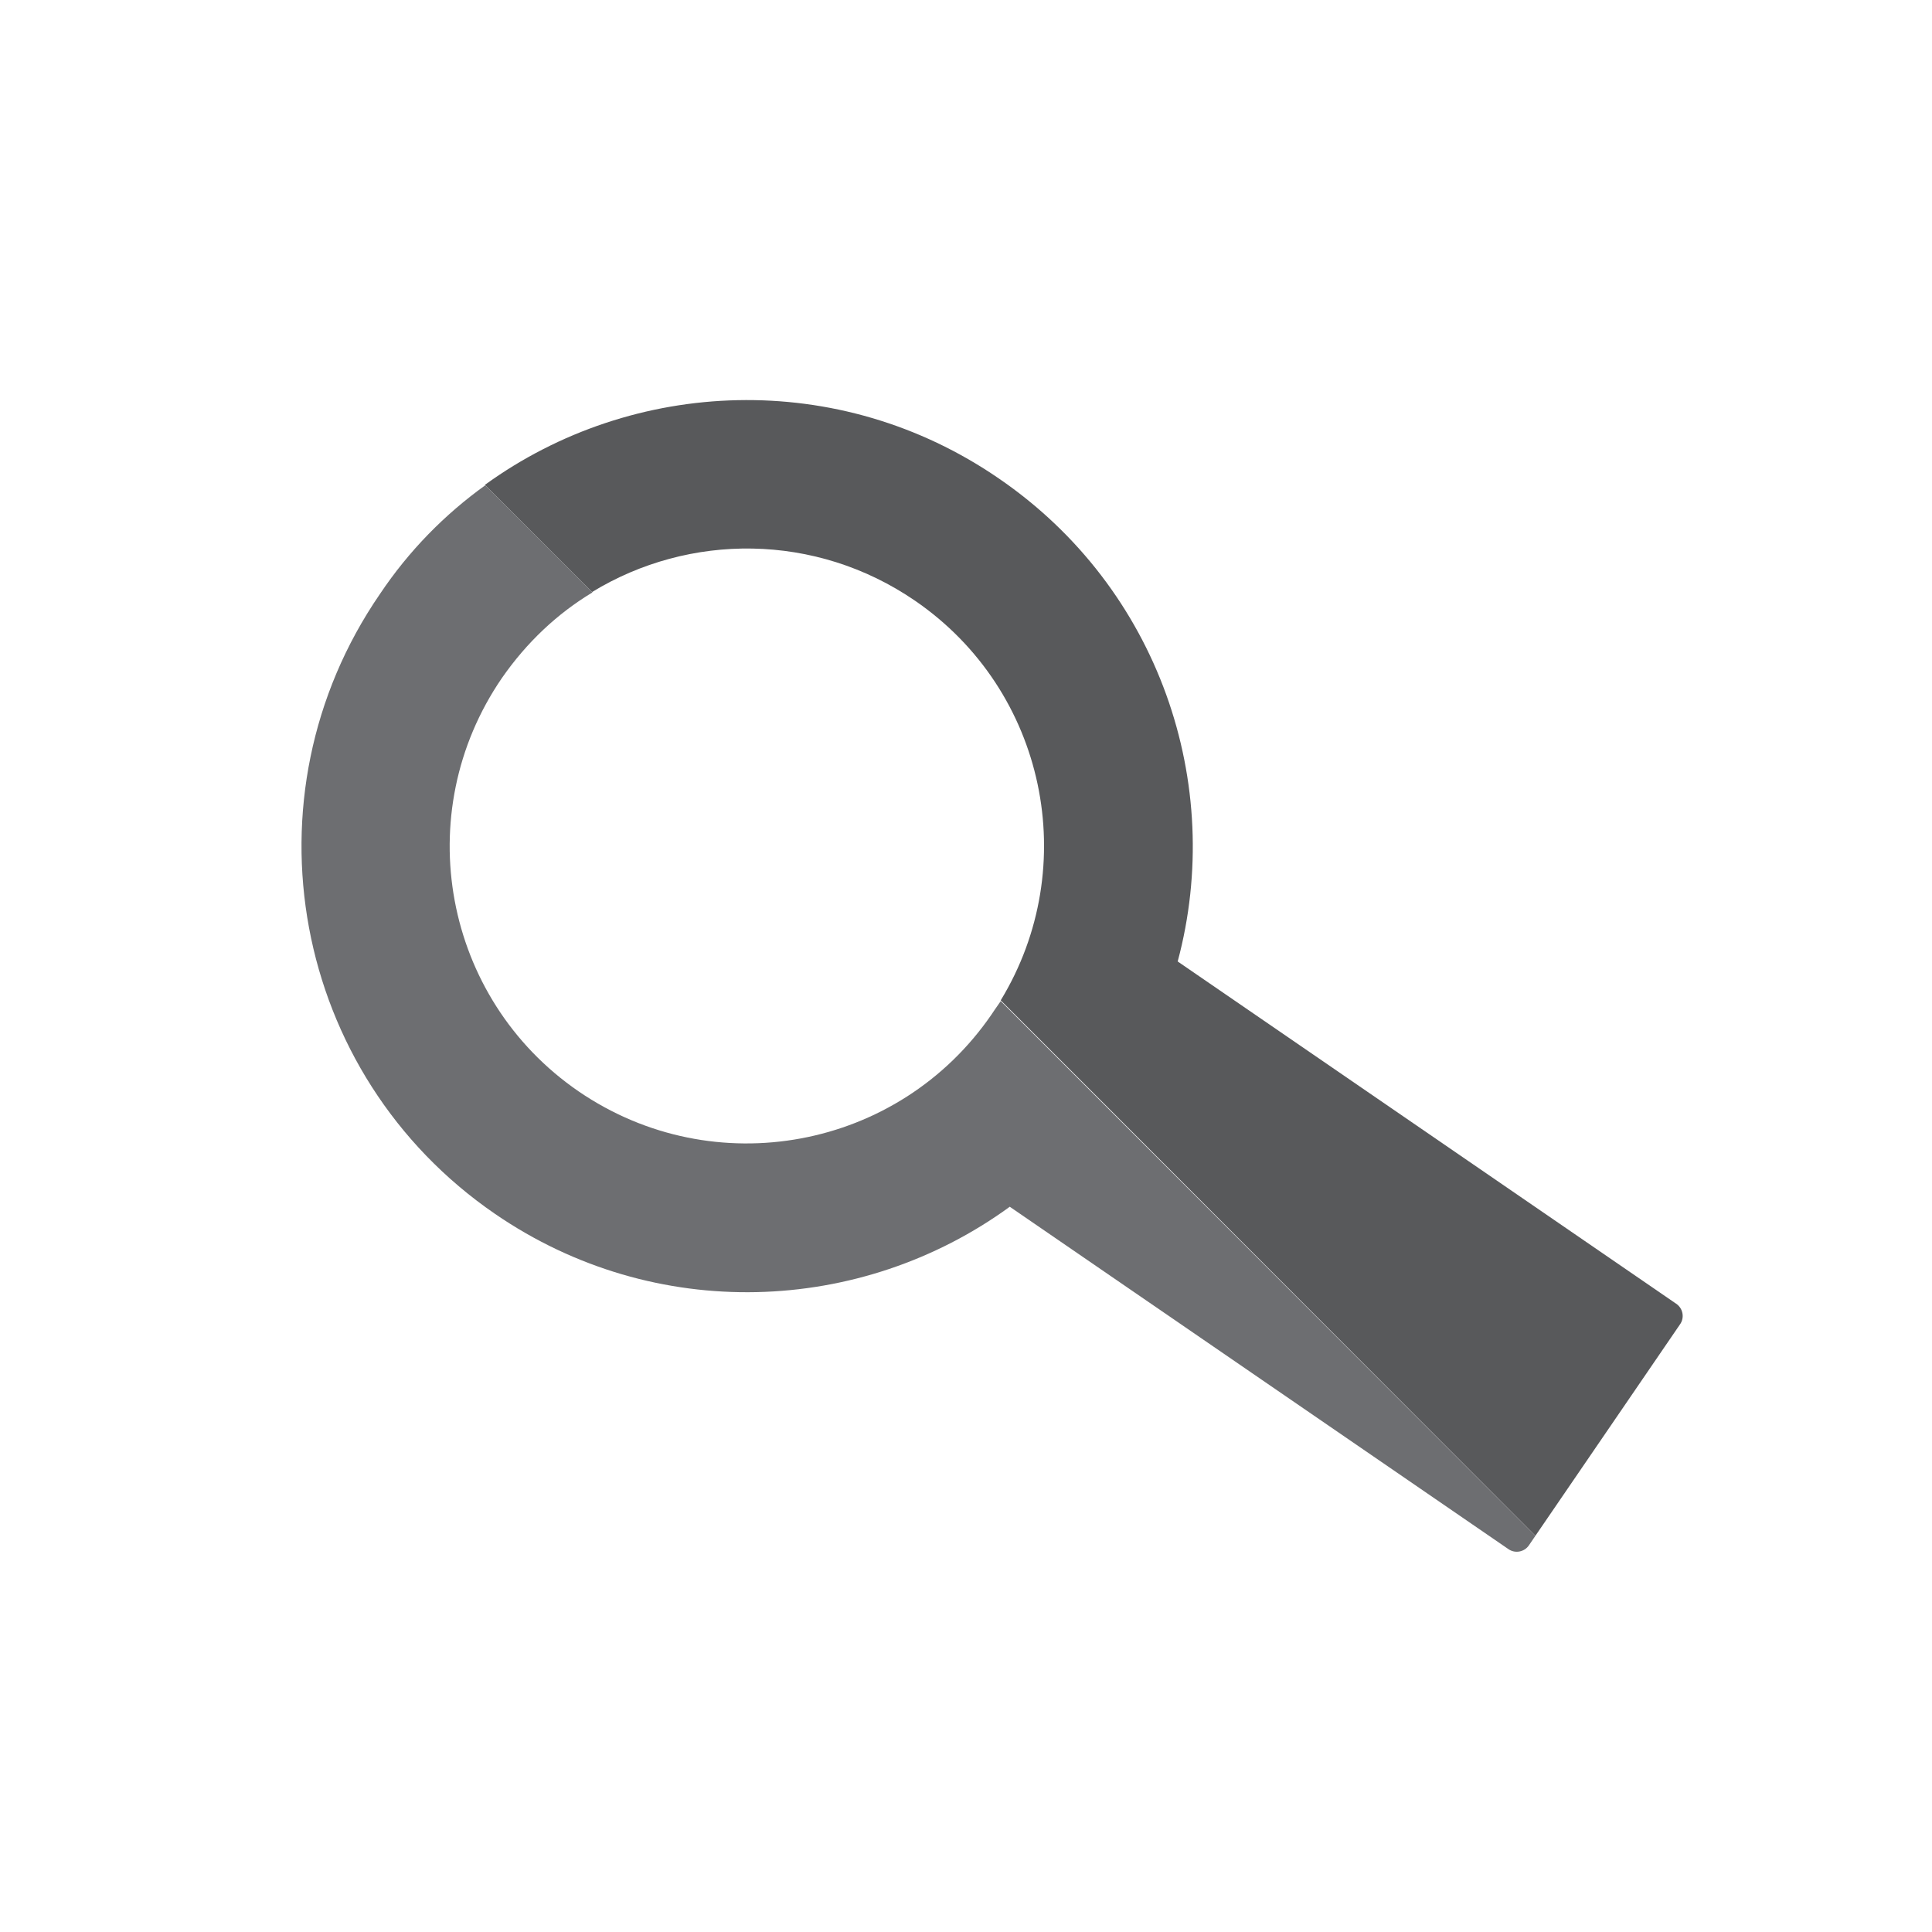 <?xml version="1.0" encoding="utf-8"?>
<!-- Generator: Adobe Illustrator 18.1.1, SVG Export Plug-In . SVG Version: 6.00 Build 0)  -->
<svg version="1.1" xmlns="http://www.w3.org/2000/svg" xmlns:xlink="http://www.w3.org/1999/xlink" x="0px" y="0px"
	 viewBox="0 0 512 512" style="enable-background:new 0 0 512 512;" xml:space="preserve">
<style type="text/css">
	.st0{fill:#6D6E71;}
	.st1{fill:#58595B;}
	.st2{fill:#68B2E3;}
	.st3{fill:#414042;}
	.st4{fill:#76B9B0;}
	.st5{fill:#F69580;}
	.st6{fill:#FFDA7D;}
</style>
<g id="pc">
</g>
<g id="søk">
</g>
<g id="projektor">
</g>
<g id="tavle">
</g>
<g id="loggInn">
</g>
<g id="loggUt">
</g>
<g id="pcSirkel">
</g>
<g id="søkSirkel">
</g>
<g id="projektorSirkel">
</g>
<g id="tavleSirkel">
</g>
<g id="loggInnSirkel">
</g>
<g id="Layer_13">
</g>
<g id="pcHexa">
</g>
<g id="søkHexa">
</g>
<g id="projektorHexa">
</g>
<g id="tavleHexa">
</g>
<g id="loggInnHexa">
</g>
<g id="loggUtHexa">
	<g id="XMLID_3_">
		<g id="XMLID_21_">
			<g>
				<path class="st1" d="M312.1,254.8l132.1,90.7c1.8,1.2,2.3,3.7,1,5.5L406.9,407L293.6,293.5l-28.3-28.3l-0.1-0.1
					c21.6-35.5,12-82.1-22.7-105.9c-26.4-18.1-59.9-18-85.6-2.3l-28.4-28.4c39.3-28.5,93.9-30.8,136.2-1.7
					C307.2,155.9,324.7,207.8,312.1,254.8z"/>
				<path class="st0" d="M128.6,128.6L157,157c-9.3,5.6-17.4,13.2-24,22.7c-24.6,35.9-15.5,84.9,20.3,109.5
					c35.9,24.6,84.9,15.5,109.5-20.4l0.6-0.9l1.8-2.6l28.3,28.3L406.9,407l-1.7,2.5c-1.2,1.8-3.7,2.3-5.5,1l-132.1-90.7
					c-39.4,28.7-94,31-136.4,1.9c-53.8-36.9-67.5-110.5-30.5-164.3C108.4,145.9,117.9,136.3,128.6,128.6z"/>
				<path class="st1" d="M265.3,265.2L265.3,265.2l-1.8,2.7C264.1,267,264.7,266.1,265.3,265.2z"/>
			</g>
		</g>
	</g>
</g>
</svg>
